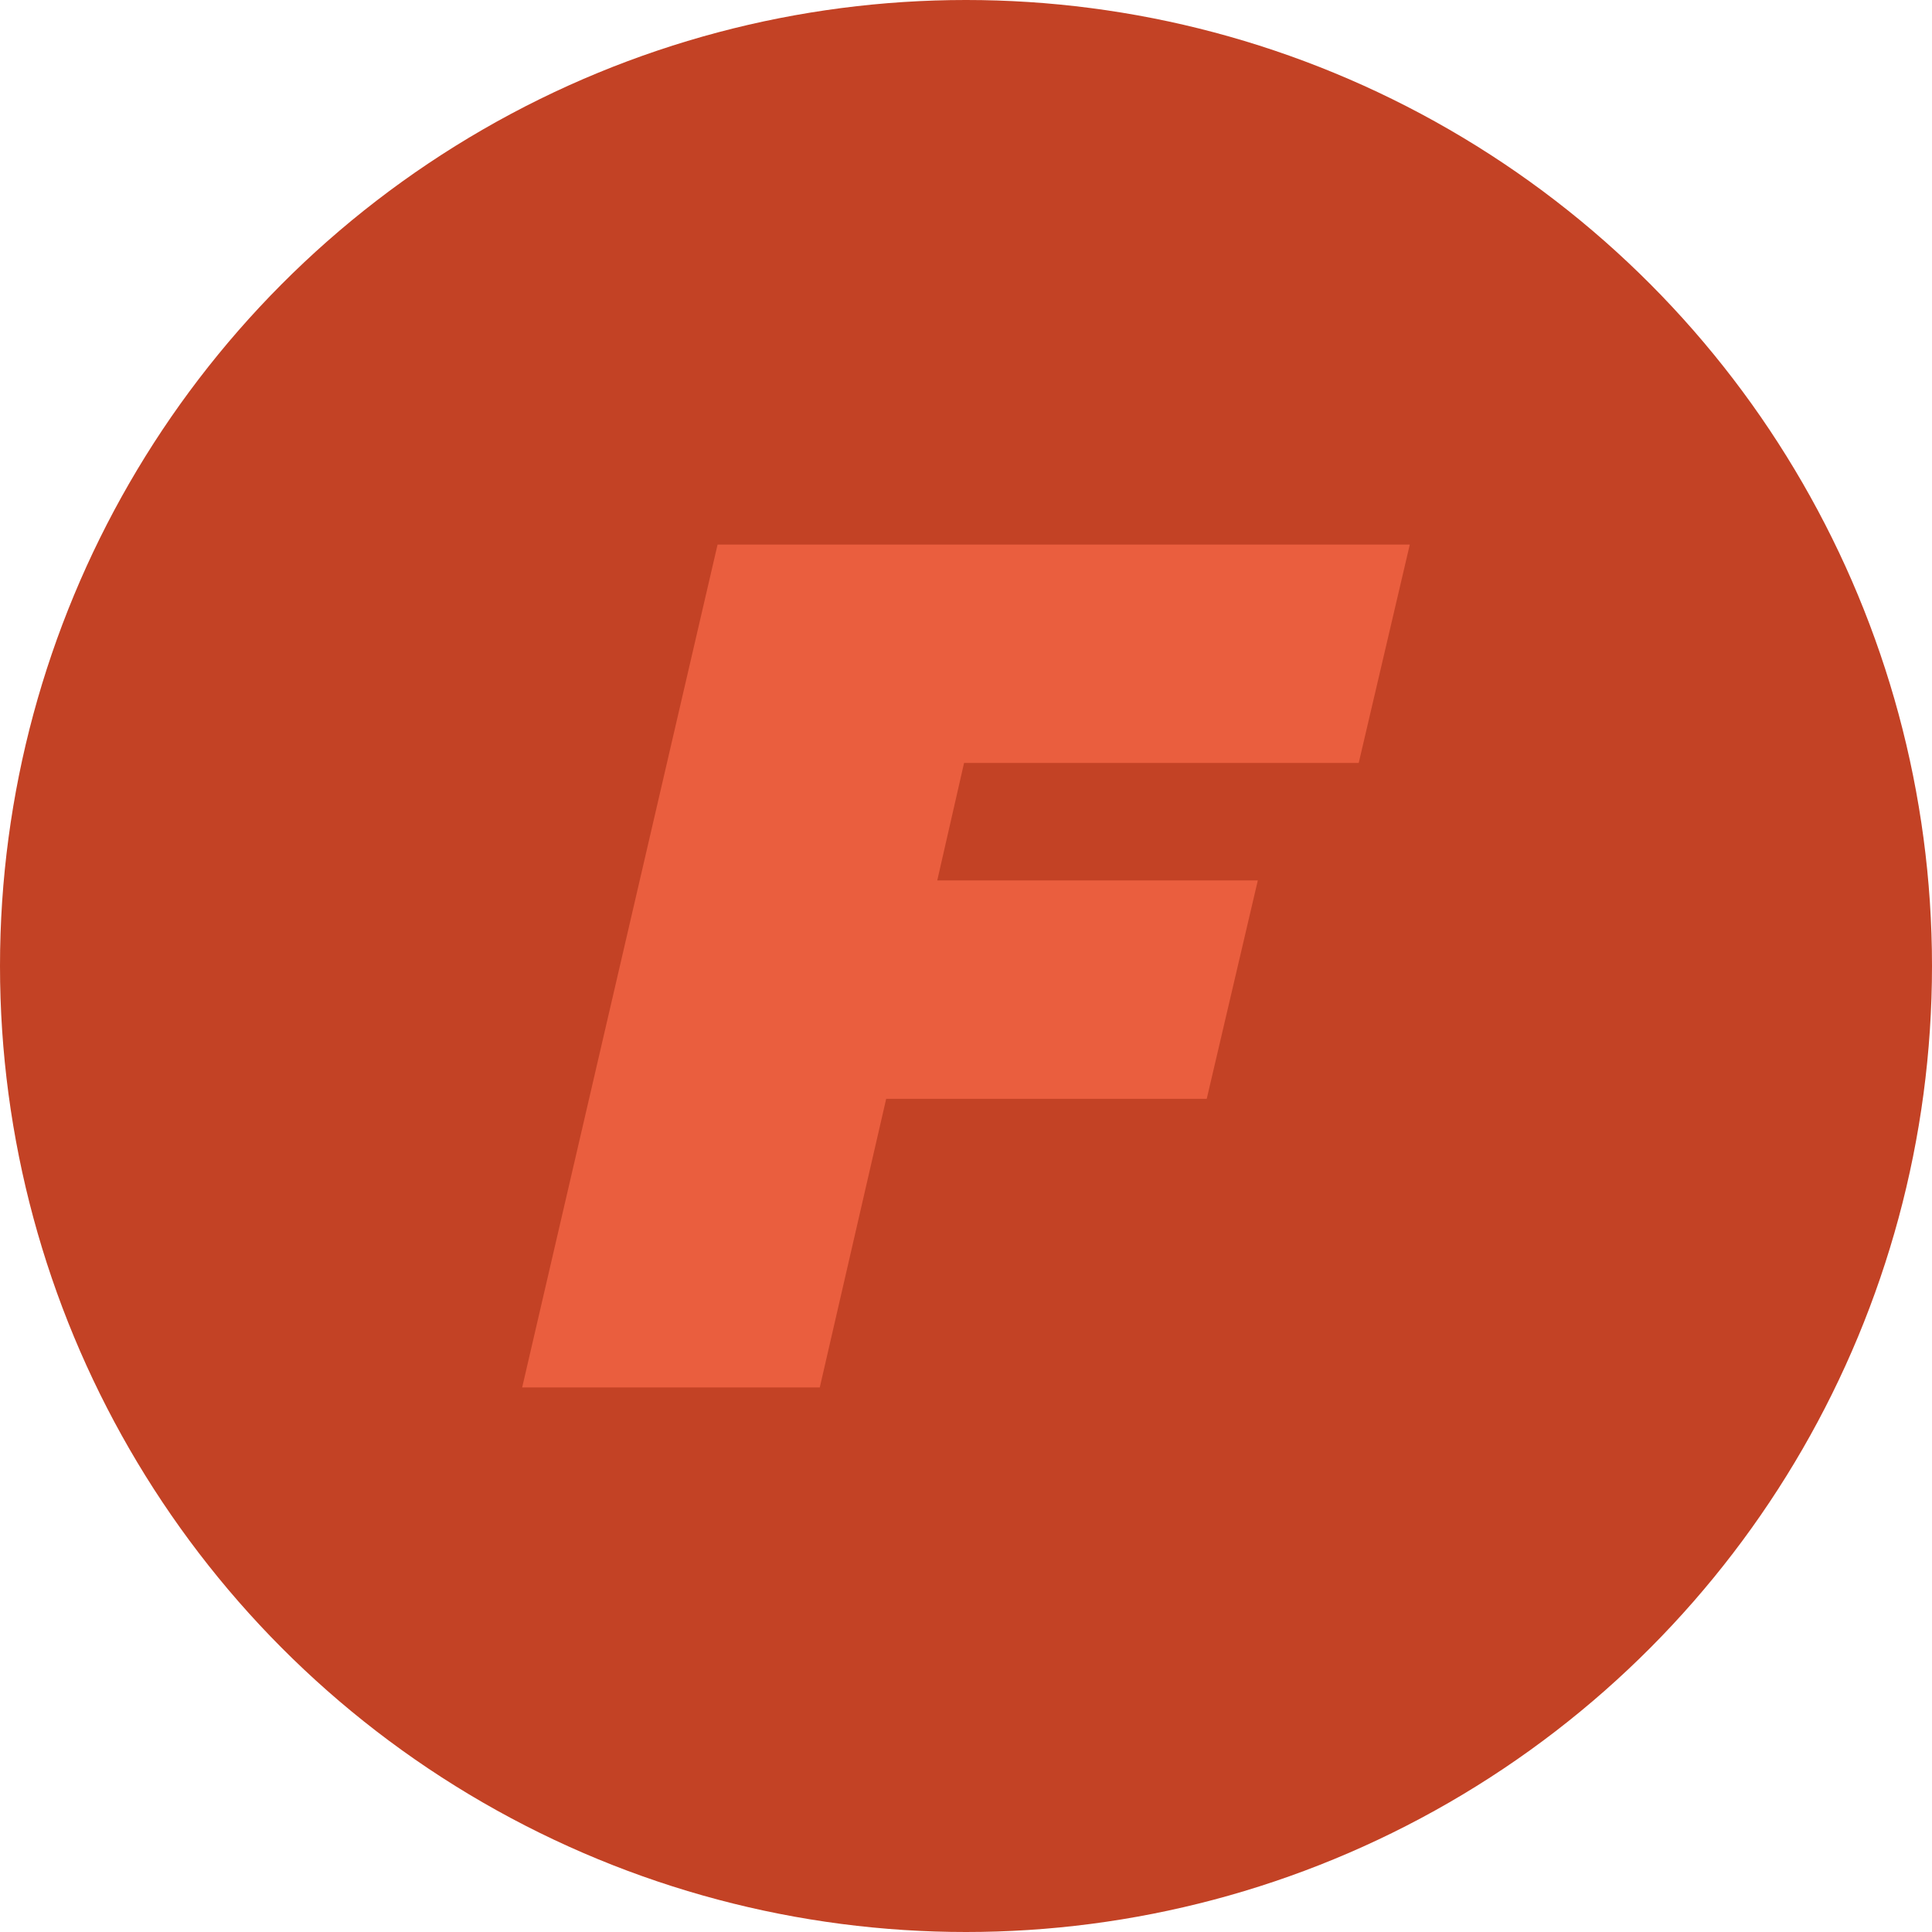 <svg width="48" height="48" viewBox="0 0 48 48" fill="none" xmlns="http://www.w3.org/2000/svg">
<circle cx="24" cy="24" r="24" fill="#C34225"/>
<path d="M33.757 18.955H23.952L23.286 21.874H31.25L29.981 27.3H22.017L20.367 34.471H12.973L17.828 13.529H35.026L33.757 18.955Z" fill="#EA5E3E"/>
</svg>
